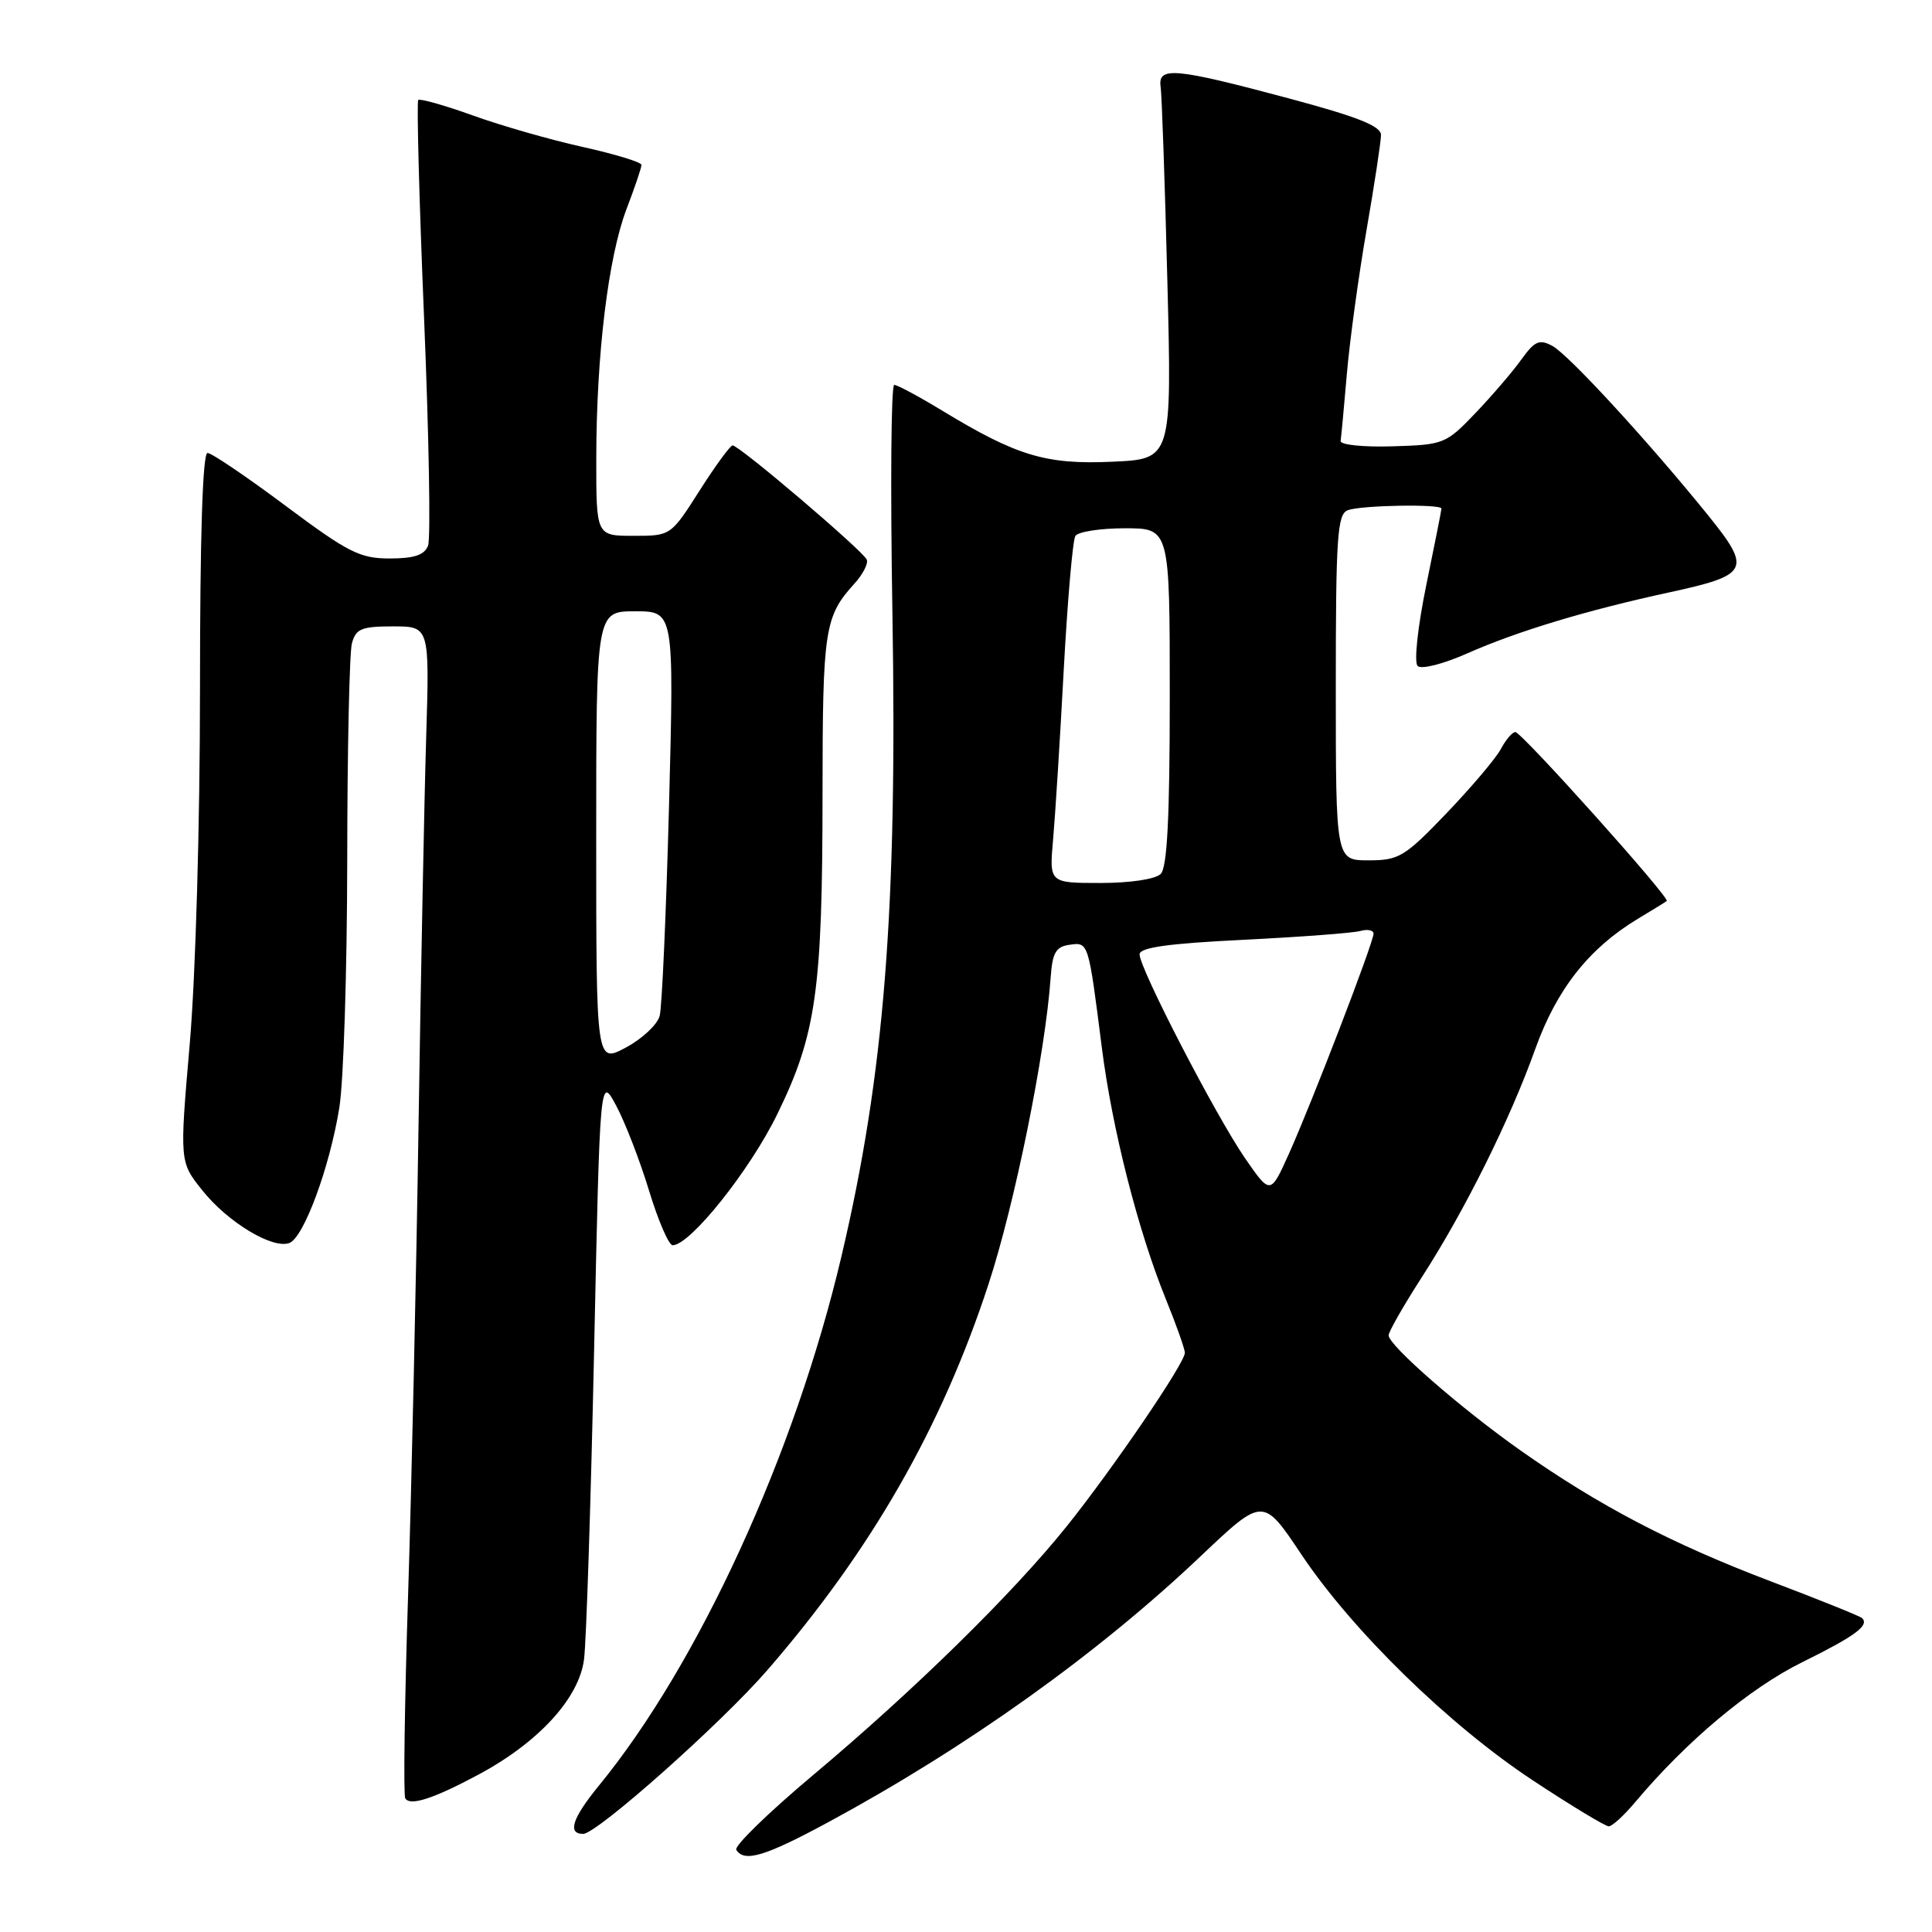 <?xml version="1.0" encoding="UTF-8" standalone="no"?>
<!DOCTYPE svg PUBLIC "-//W3C//DTD SVG 1.1//EN" "http://www.w3.org/Graphics/SVG/1.1/DTD/svg11.dtd" >
<svg xmlns="http://www.w3.org/2000/svg" xmlns:xlink="http://www.w3.org/1999/xlink" version="1.1" viewBox="0 0 256 256">
 <g >
 <path fill="currentColor"
d=" M 109.77 241.44 C 128.16 231.50 145.50 219.11 159.12 206.18 C 167.36 198.37 167.36 198.37 172.41 205.93 C 179.20 216.10 192.04 228.62 203.20 235.97 C 208.23 239.29 212.72 242.00 213.17 242.00 C 213.62 242.00 215.21 240.54 216.71 238.75 C 223.48 230.70 231.83 223.70 238.77 220.27 C 245.83 216.78 247.72 215.39 246.74 214.41 C 246.49 214.16 241.01 211.95 234.57 209.51 C 221.49 204.54 211.90 199.53 201.50 192.21 C 193.62 186.66 184.00 178.27 184.00 176.94 C 184.00 176.46 185.97 173.01 188.37 169.28 C 194.08 160.44 200.08 148.38 203.43 139.00 C 206.27 131.08 210.53 125.67 217.00 121.76 C 218.93 120.60 220.66 119.54 220.85 119.39 C 221.36 119.02 201.63 97.01 200.79 97.00 C 200.39 97.00 199.53 98.01 198.87 99.25 C 198.21 100.49 194.97 104.31 191.68 107.75 C 186.13 113.54 185.36 114.00 181.34 114.00 C 177.00 114.00 177.00 114.00 177.00 91.11 C 177.00 71.15 177.20 68.14 178.58 67.61 C 180.31 66.94 191.00 66.76 191.00 67.39 C 191.00 67.60 190.09 72.19 188.98 77.57 C 187.85 83.11 187.35 87.75 187.84 88.24 C 188.33 88.73 191.20 88.00 194.44 86.57 C 201.08 83.63 210.27 80.86 221.20 78.49 C 231.77 76.20 232.13 75.48 226.38 68.34 C 218.53 58.62 207.84 46.98 205.69 45.83 C 203.97 44.91 203.35 45.19 201.60 47.62 C 200.47 49.21 197.73 52.40 195.52 54.72 C 191.60 58.82 191.32 58.94 184.50 59.14 C 180.65 59.26 177.56 58.94 177.64 58.43 C 177.72 57.92 178.09 53.90 178.47 49.50 C 178.85 45.10 180.02 36.55 181.07 30.50 C 182.12 24.45 182.98 18.78 182.99 17.90 C 183.00 16.71 179.95 15.49 170.75 13.03 C 155.65 8.99 153.40 8.78 153.79 11.50 C 153.95 12.60 154.35 24.15 154.68 37.17 C 155.28 60.83 155.28 60.83 147.39 61.18 C 138.60 61.58 134.75 60.42 124.91 54.45 C 121.79 52.55 118.90 51.00 118.49 51.00 C 118.07 51.00 117.97 64.61 118.25 81.25 C 118.91 120.56 117.19 142.31 111.49 166.50 C 105.34 192.61 92.57 220.48 79.36 236.60 C 75.83 240.92 75.15 243.00 77.27 243.00 C 79.09 243.00 95.55 228.37 101.68 221.30 C 115.43 205.44 124.74 189.20 130.96 170.23 C 134.46 159.56 138.51 139.61 139.22 129.50 C 139.45 126.24 139.91 125.44 141.71 125.19 C 144.24 124.83 144.21 124.72 146.00 138.83 C 147.37 149.60 150.80 163.09 154.46 172.09 C 155.86 175.53 157.00 178.75 157.00 179.25 C 157.00 180.62 147.46 194.62 141.30 202.30 C 134.16 211.19 121.12 223.98 107.76 235.19 C 101.85 240.15 97.26 244.61 97.56 245.11 C 98.62 246.81 101.37 245.98 109.77 241.44 Z  M 63.41 235.14 C 71.39 230.86 76.74 225.01 77.39 219.86 C 77.69 217.46 78.29 199.07 78.72 179.00 C 79.50 142.50 79.50 142.50 81.65 146.51 C 82.83 148.72 84.79 153.78 86.00 157.76 C 87.21 161.74 88.62 165.00 89.13 165.00 C 91.44 165.00 99.34 155.11 102.98 147.66 C 108.16 137.07 108.98 131.23 108.99 105.18 C 109.00 83.35 109.25 81.70 113.23 77.32 C 114.32 76.12 115.05 74.71 114.86 74.17 C 114.45 73.06 97.93 58.99 97.07 59.02 C 96.76 59.03 94.78 61.73 92.69 65.02 C 88.88 71.00 88.88 71.00 83.94 71.00 C 79.00 71.00 79.00 71.00 79.01 60.75 C 79.02 47.05 80.59 34.10 83.01 27.72 C 84.11 24.85 85.00 22.21 85.00 21.85 C 85.00 21.49 81.51 20.43 77.25 19.48 C 72.99 18.54 66.42 16.66 62.66 15.30 C 58.90 13.95 55.64 13.03 55.42 13.25 C 55.20 13.47 55.54 26.46 56.19 42.12 C 56.84 57.78 57.08 71.36 56.72 72.30 C 56.24 73.55 54.88 74.00 51.62 74.00 C 47.69 74.00 46.13 73.21 37.84 67.02 C 32.70 63.18 28.05 60.03 27.50 60.02 C 26.85 60.01 26.50 71.07 26.50 91.25 C 26.50 109.13 25.92 129.22 25.15 138.22 C 23.79 153.95 23.79 153.95 26.80 157.72 C 30.17 161.95 36.13 165.55 38.35 164.70 C 40.26 163.96 43.68 154.70 44.96 146.79 C 45.53 143.33 45.99 128.57 46.01 114.00 C 46.02 99.42 46.30 86.49 46.63 85.25 C 47.15 83.31 47.90 83.00 52.08 83.00 C 56.92 83.00 56.92 83.00 56.47 97.75 C 56.22 105.86 55.77 128.93 55.46 149.00 C 55.16 169.07 54.53 197.20 54.07 211.50 C 53.61 225.80 53.44 237.86 53.70 238.29 C 54.33 239.35 57.46 238.33 63.41 235.14 Z  M 164.94 153.42 C 161.05 147.75 151.00 128.33 151.00 126.46 C 151.00 125.55 154.73 125.02 164.75 124.53 C 172.31 124.15 179.29 123.63 180.25 123.36 C 181.21 123.09 182.00 123.25 182.00 123.72 C 182.00 124.88 173.82 146.15 170.77 152.92 C 168.33 158.33 168.33 158.33 164.94 153.42 Z  M 139.54 111.25 C 139.82 108.09 140.46 97.97 140.95 88.77 C 141.45 79.57 142.14 71.58 142.49 71.02 C 142.83 70.46 145.79 70.00 149.06 70.00 C 155.00 70.00 155.00 70.00 155.00 92.30 C 155.00 108.31 154.66 114.94 153.80 115.80 C 153.10 116.50 149.76 117.00 145.82 117.00 C 139.03 117.00 139.03 117.00 139.54 111.25 Z  M 79.00 110.95 C 79.00 81.00 79.00 81.00 84.16 81.00 C 89.32 81.00 89.32 81.00 88.65 106.75 C 88.27 120.91 87.72 133.45 87.41 134.61 C 87.10 135.77 85.08 137.66 82.92 138.81 C 79.00 140.90 79.00 140.90 79.00 110.95 Z "/>
</g>
</svg>